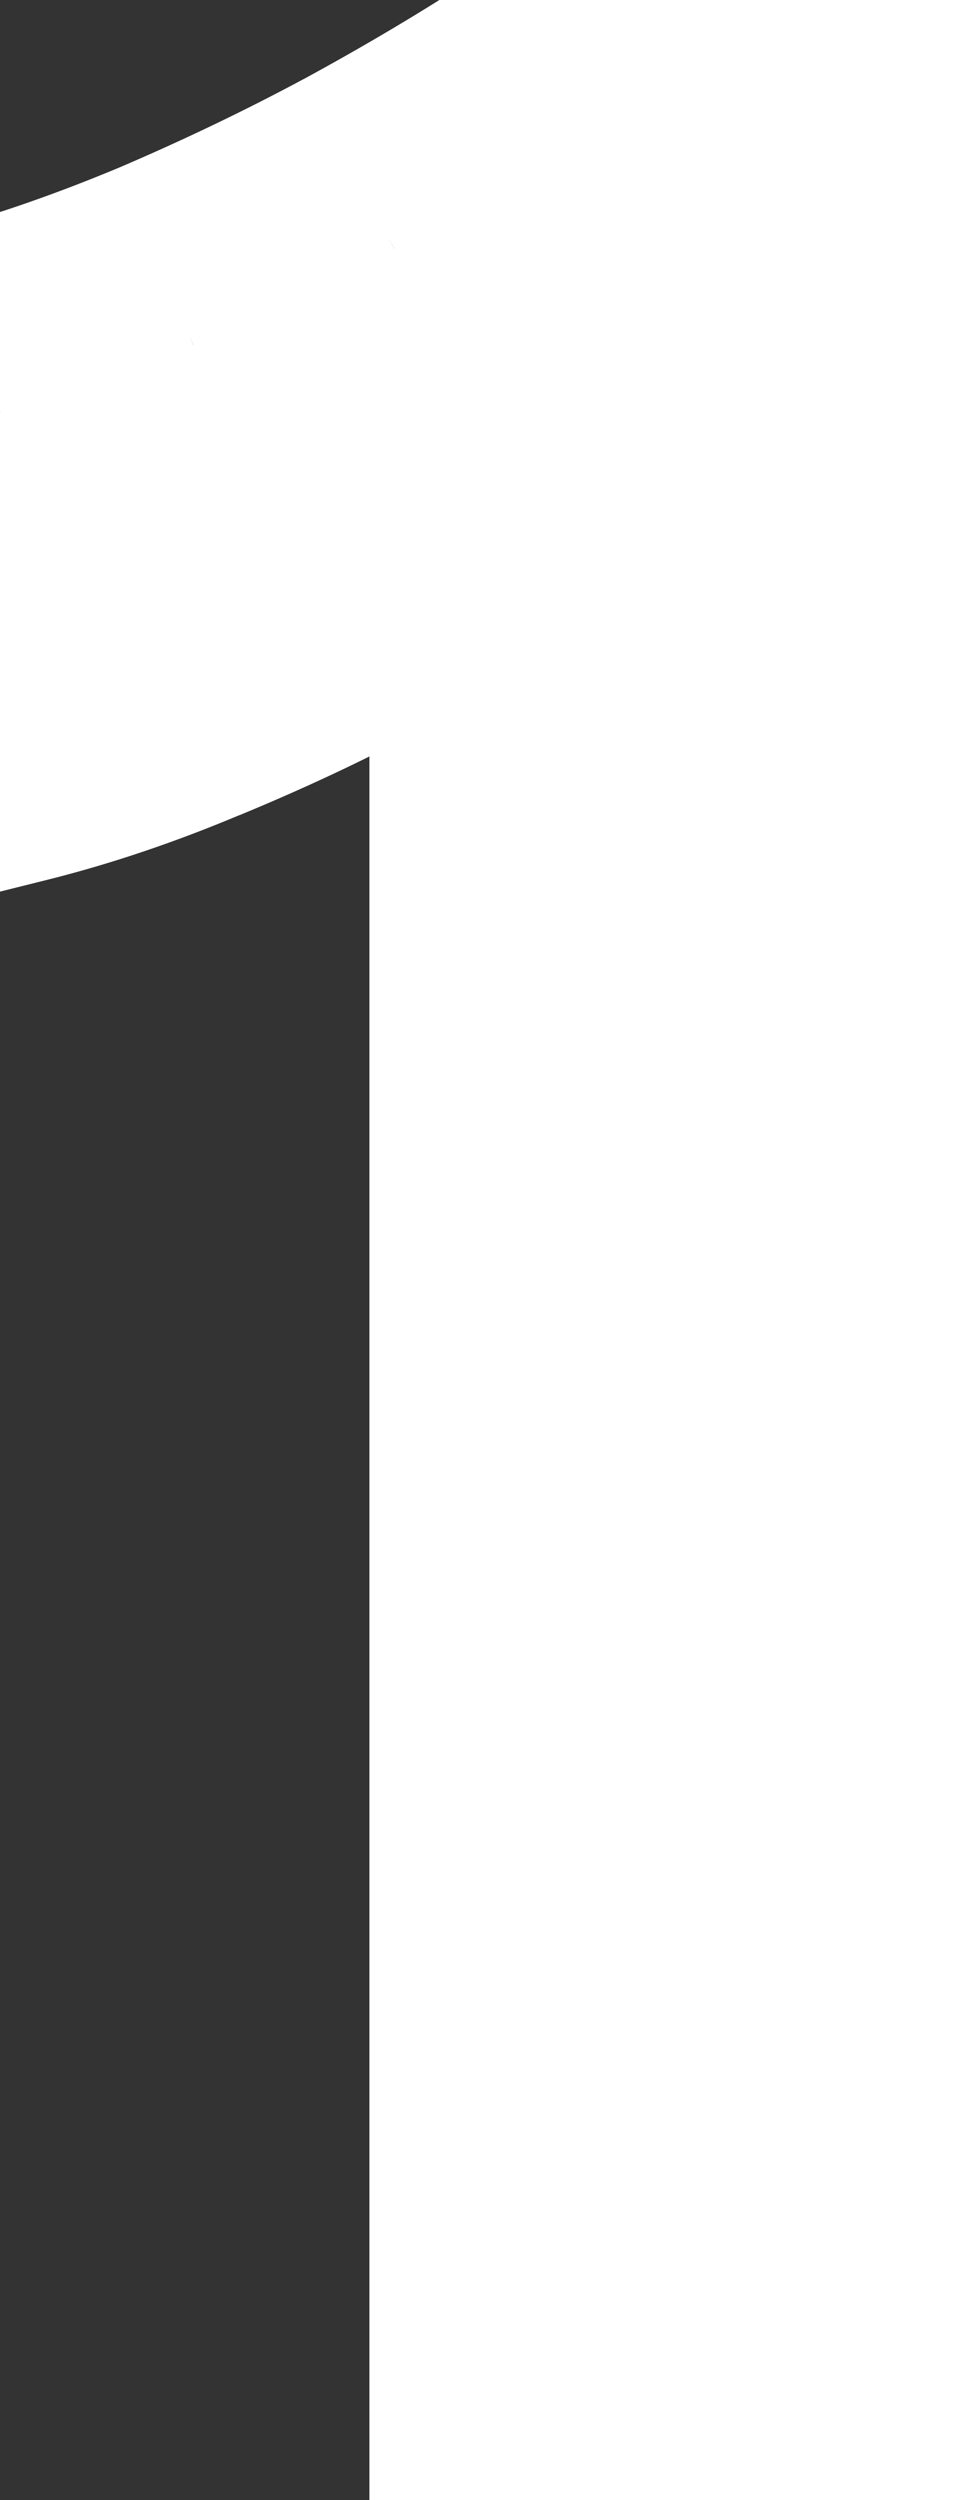 <svg width="5" height="13" viewBox="0 0 5 13" fill="none" xmlns="http://www.w3.org/2000/svg">
<rect x="0" y="0" width="5" height="13" fill="#333333" stroke="none"/>
<path d="M4.363 13H2.922V2.11C2.811 2.222 2.646 2.351 2.43 2.497C2.219 2.638 1.979 2.778 1.709 2.919C1.445 3.06 1.164 3.191 0.865 3.314C0.572 3.438 0.285 3.534 0.004 3.604V2.146C0.32 2.058 0.654 1.94 1.006 1.794C1.363 1.642 1.712 1.475 2.052 1.293C2.397 1.105 2.723 0.912 3.027 0.713C3.332 0.508 3.596 0.309 3.818 0.115H4.363V13Z" fill="white"/>
<path d="M4.363 13V14H5.363V13H4.363ZM2.922 13H1.922V14H2.922V13ZM2.922 2.11H3.922V-0.304L2.215 1.403L2.922 2.11ZM2.43 2.497L2.984 3.329L2.99 3.326L2.43 2.497ZM1.709 2.919L1.246 2.032L1.238 2.037L1.709 2.919ZM0.865 3.314L0.484 2.39L0.478 2.392L0.865 3.314ZM0.004 3.604H-0.996V4.885L0.246 4.575L0.004 3.604ZM0.004 2.146L-0.264 1.182L-0.996 1.385V2.146H0.004ZM1.006 1.794L1.39 2.717L1.398 2.714L1.006 1.794ZM2.052 1.293L2.523 2.175L2.529 2.172L2.052 1.293ZM3.027 0.713L3.575 1.55L3.586 1.542L3.027 0.713ZM3.818 0.115V-0.885H3.445L3.163 -0.64L3.818 0.115ZM4.363 0.115H5.363V-0.885H4.363V0.115ZM4.363 12H2.922V14H4.363V12ZM3.922 13V2.11H1.922V13H3.922ZM2.215 1.403C2.168 1.45 2.064 1.538 1.87 1.668L2.99 3.326C3.229 3.164 3.453 2.994 3.629 2.817L2.215 1.403ZM1.875 1.665C1.699 1.782 1.49 1.905 1.246 2.032L2.172 3.806C2.467 3.652 2.739 3.493 2.984 3.329L1.875 1.665ZM1.238 2.037C1.006 2.16 0.755 2.278 0.484 2.39L1.246 4.239C1.573 4.104 1.884 3.959 2.18 3.801L1.238 2.037ZM0.478 2.392C0.228 2.498 -0.011 2.577 -0.239 2.634L0.246 4.575C0.582 4.491 0.917 4.377 1.252 4.236L0.478 2.392ZM1.004 3.604V2.146H-0.996V3.604H1.004ZM0.272 3.109C0.633 3.009 1.007 2.877 1.39 2.717L0.621 0.871C0.302 1.004 0.007 1.107 -0.264 1.182L0.272 3.109ZM1.398 2.714C1.782 2.55 2.157 2.37 2.523 2.175L1.58 0.411C1.267 0.579 0.944 0.733 0.614 0.874L1.398 2.714ZM2.529 2.172C2.896 1.972 3.245 1.765 3.575 1.55L2.48 -0.124C2.2 0.059 1.899 0.238 1.575 0.414L2.529 2.172ZM3.586 1.542C3.916 1.32 4.214 1.096 4.474 0.87L3.163 -0.64C2.977 -0.479 2.748 -0.304 2.469 -0.117L3.586 1.542ZM3.818 1.115H4.363V-0.885H3.818V1.115ZM3.363 0.115V13H5.363V0.115H3.363Z" fill="white"/>
</svg>
